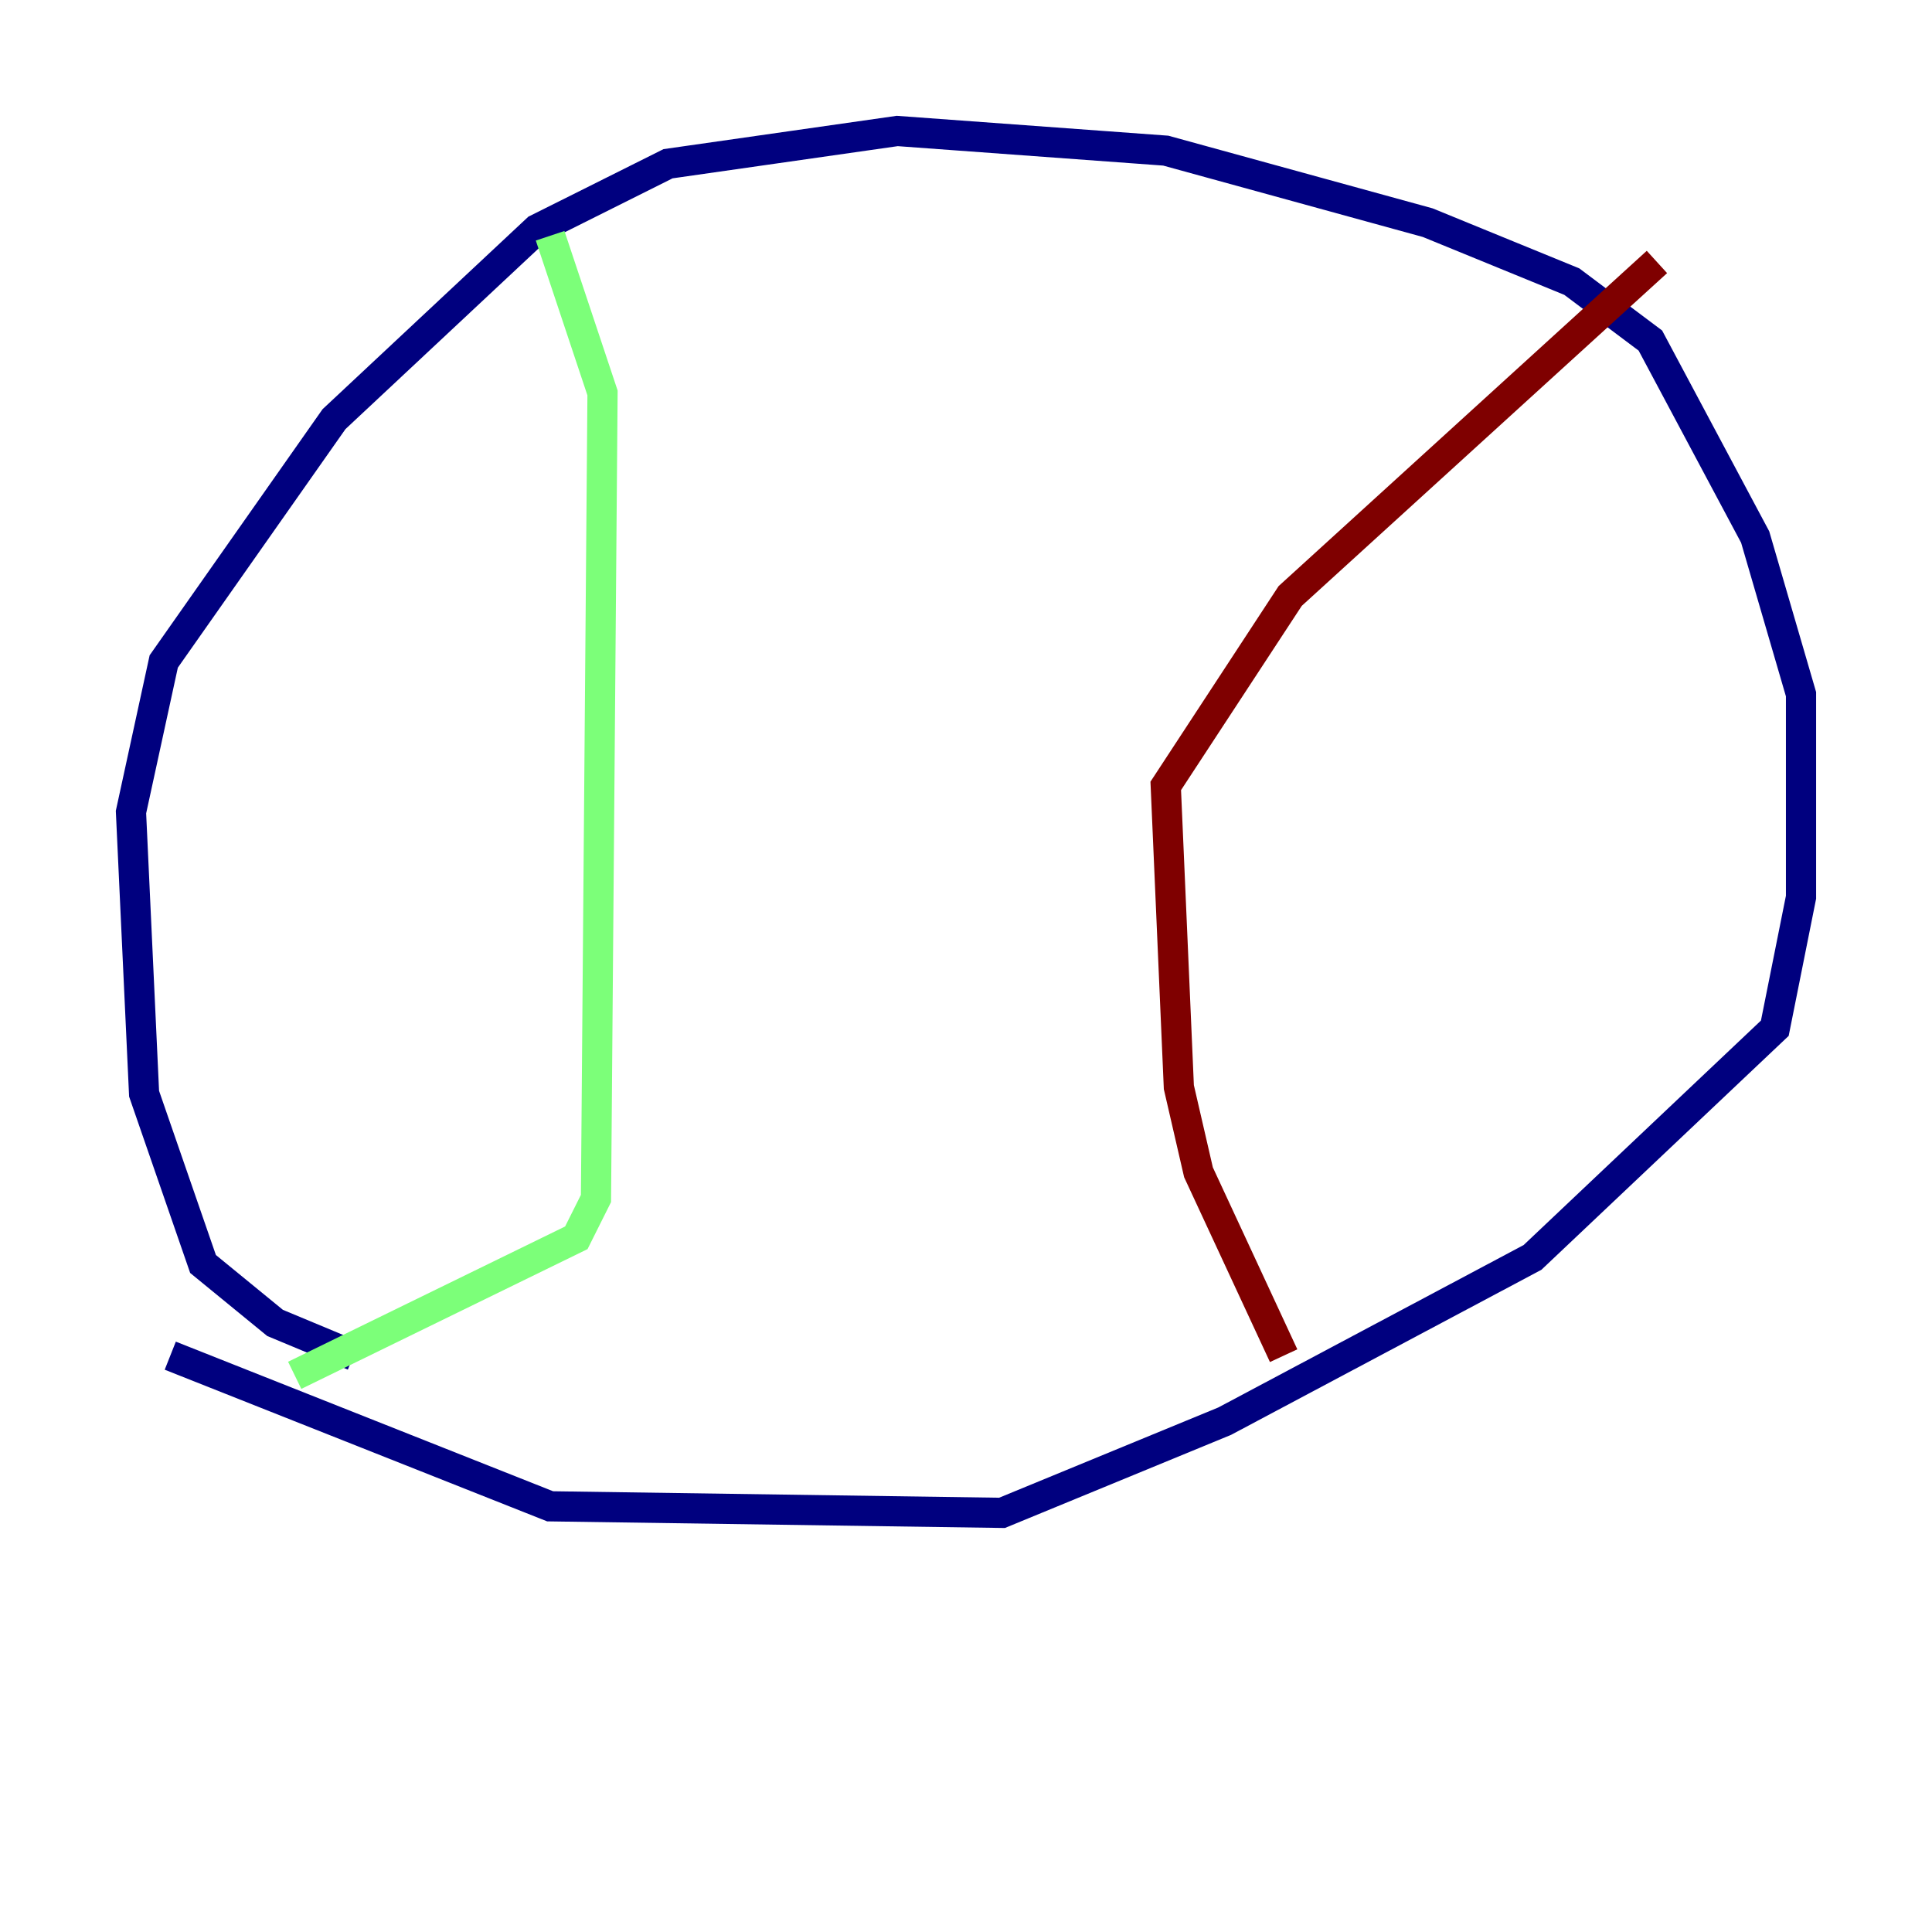 <?xml version="1.0" encoding="utf-8" ?>
<svg baseProfile="tiny" height="128" version="1.2" viewBox="0,0,128,128" width="128" xmlns="http://www.w3.org/2000/svg" xmlns:ev="http://www.w3.org/2001/xml-events" xmlns:xlink="http://www.w3.org/1999/xlink"><defs /><polyline fill="none" points="23.43,89.817 18.224,87.647 13.451,83.742 9.546,72.461 8.678,53.803 10.848,43.824 22.129,27.77 35.58,15.186 44.258,10.848 59.444,8.678 77.234,9.98 94.59,14.752 104.136,18.658 109.342,22.563 116.285,35.58 119.322,45.993 119.322,59.444 117.586,68.122 101.532,83.308 81.139,94.156 66.386,100.231 36.447,99.797 11.281,89.817" stroke="#00007f" stroke-width="2" /><polyline fill="none" points="19.525,91.119 38.183,82.007 39.485,79.403 39.919,26.034 36.447,15.62" stroke="#7cff79" stroke-width="2" /><polyline fill="none" points="85.044,89.817 79.403,77.668 78.102,72.027 77.234,52.068 85.478,39.485 109.776,17.356" stroke="#7f0000" stroke-width="2" /></svg>